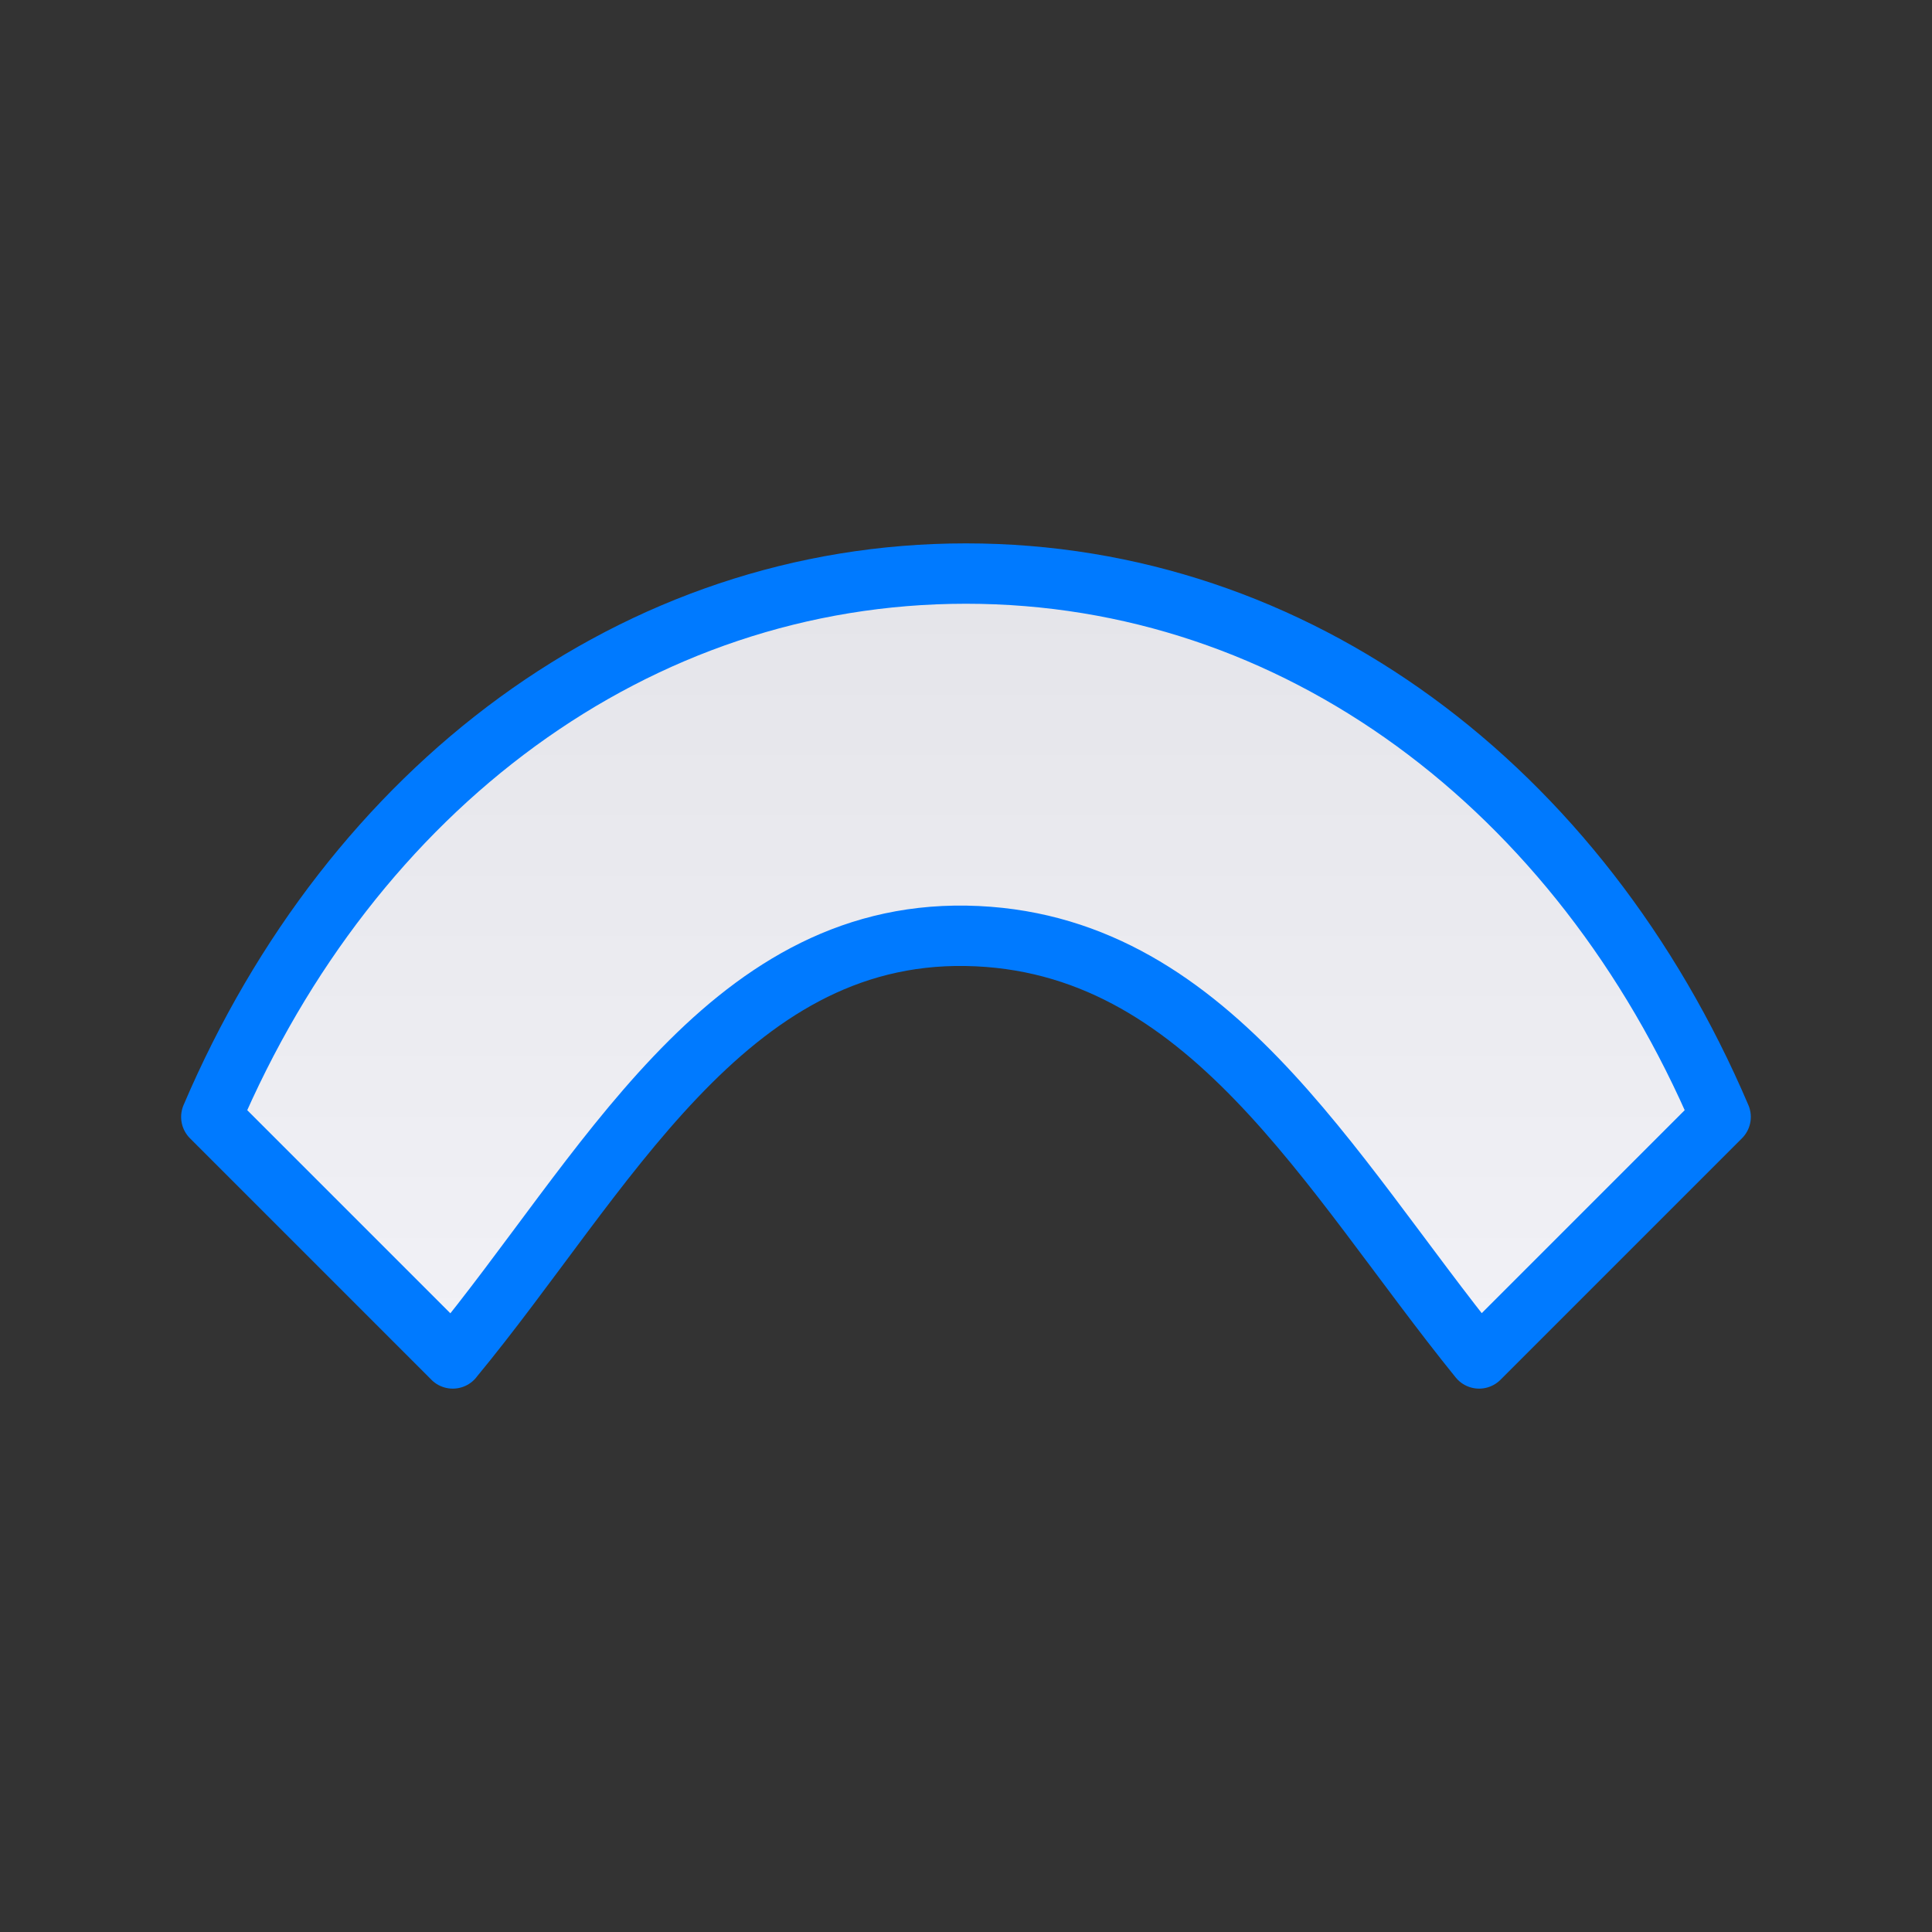 <svg viewBox="0 0 32 32" xmlns="http://www.w3.org/2000/svg" xmlns:xlink="http://www.w3.org/1999/xlink"><rect x="0" y="0" width="32" height="32" fill="#333333" stroke="none"/><linearGradient id="a" gradientTransform="matrix(1 0 0 -1 0 32)" gradientUnits="userSpaceOnUse" x1="16" x2="16" y1="22" y2="9"><stop offset="0" stop-color="#e5e5ea"/><stop offset="1" stop-color="#f2f2f7"/></linearGradient><path d="m7.5 22.5-4-4c2.328-5.458 7.034-9 12.497-9h.005c5.463 0 10.169 3.542 12.497 9l-4 4c-2.5-3.088-4.501-6.932-8.497-7-4.003-.068-6.003 3.976-8.503 7z" fill="url(#a)" stroke="#007aff" stroke-linecap="round" stroke-linejoin="round" stroke-width="1"/></svg>